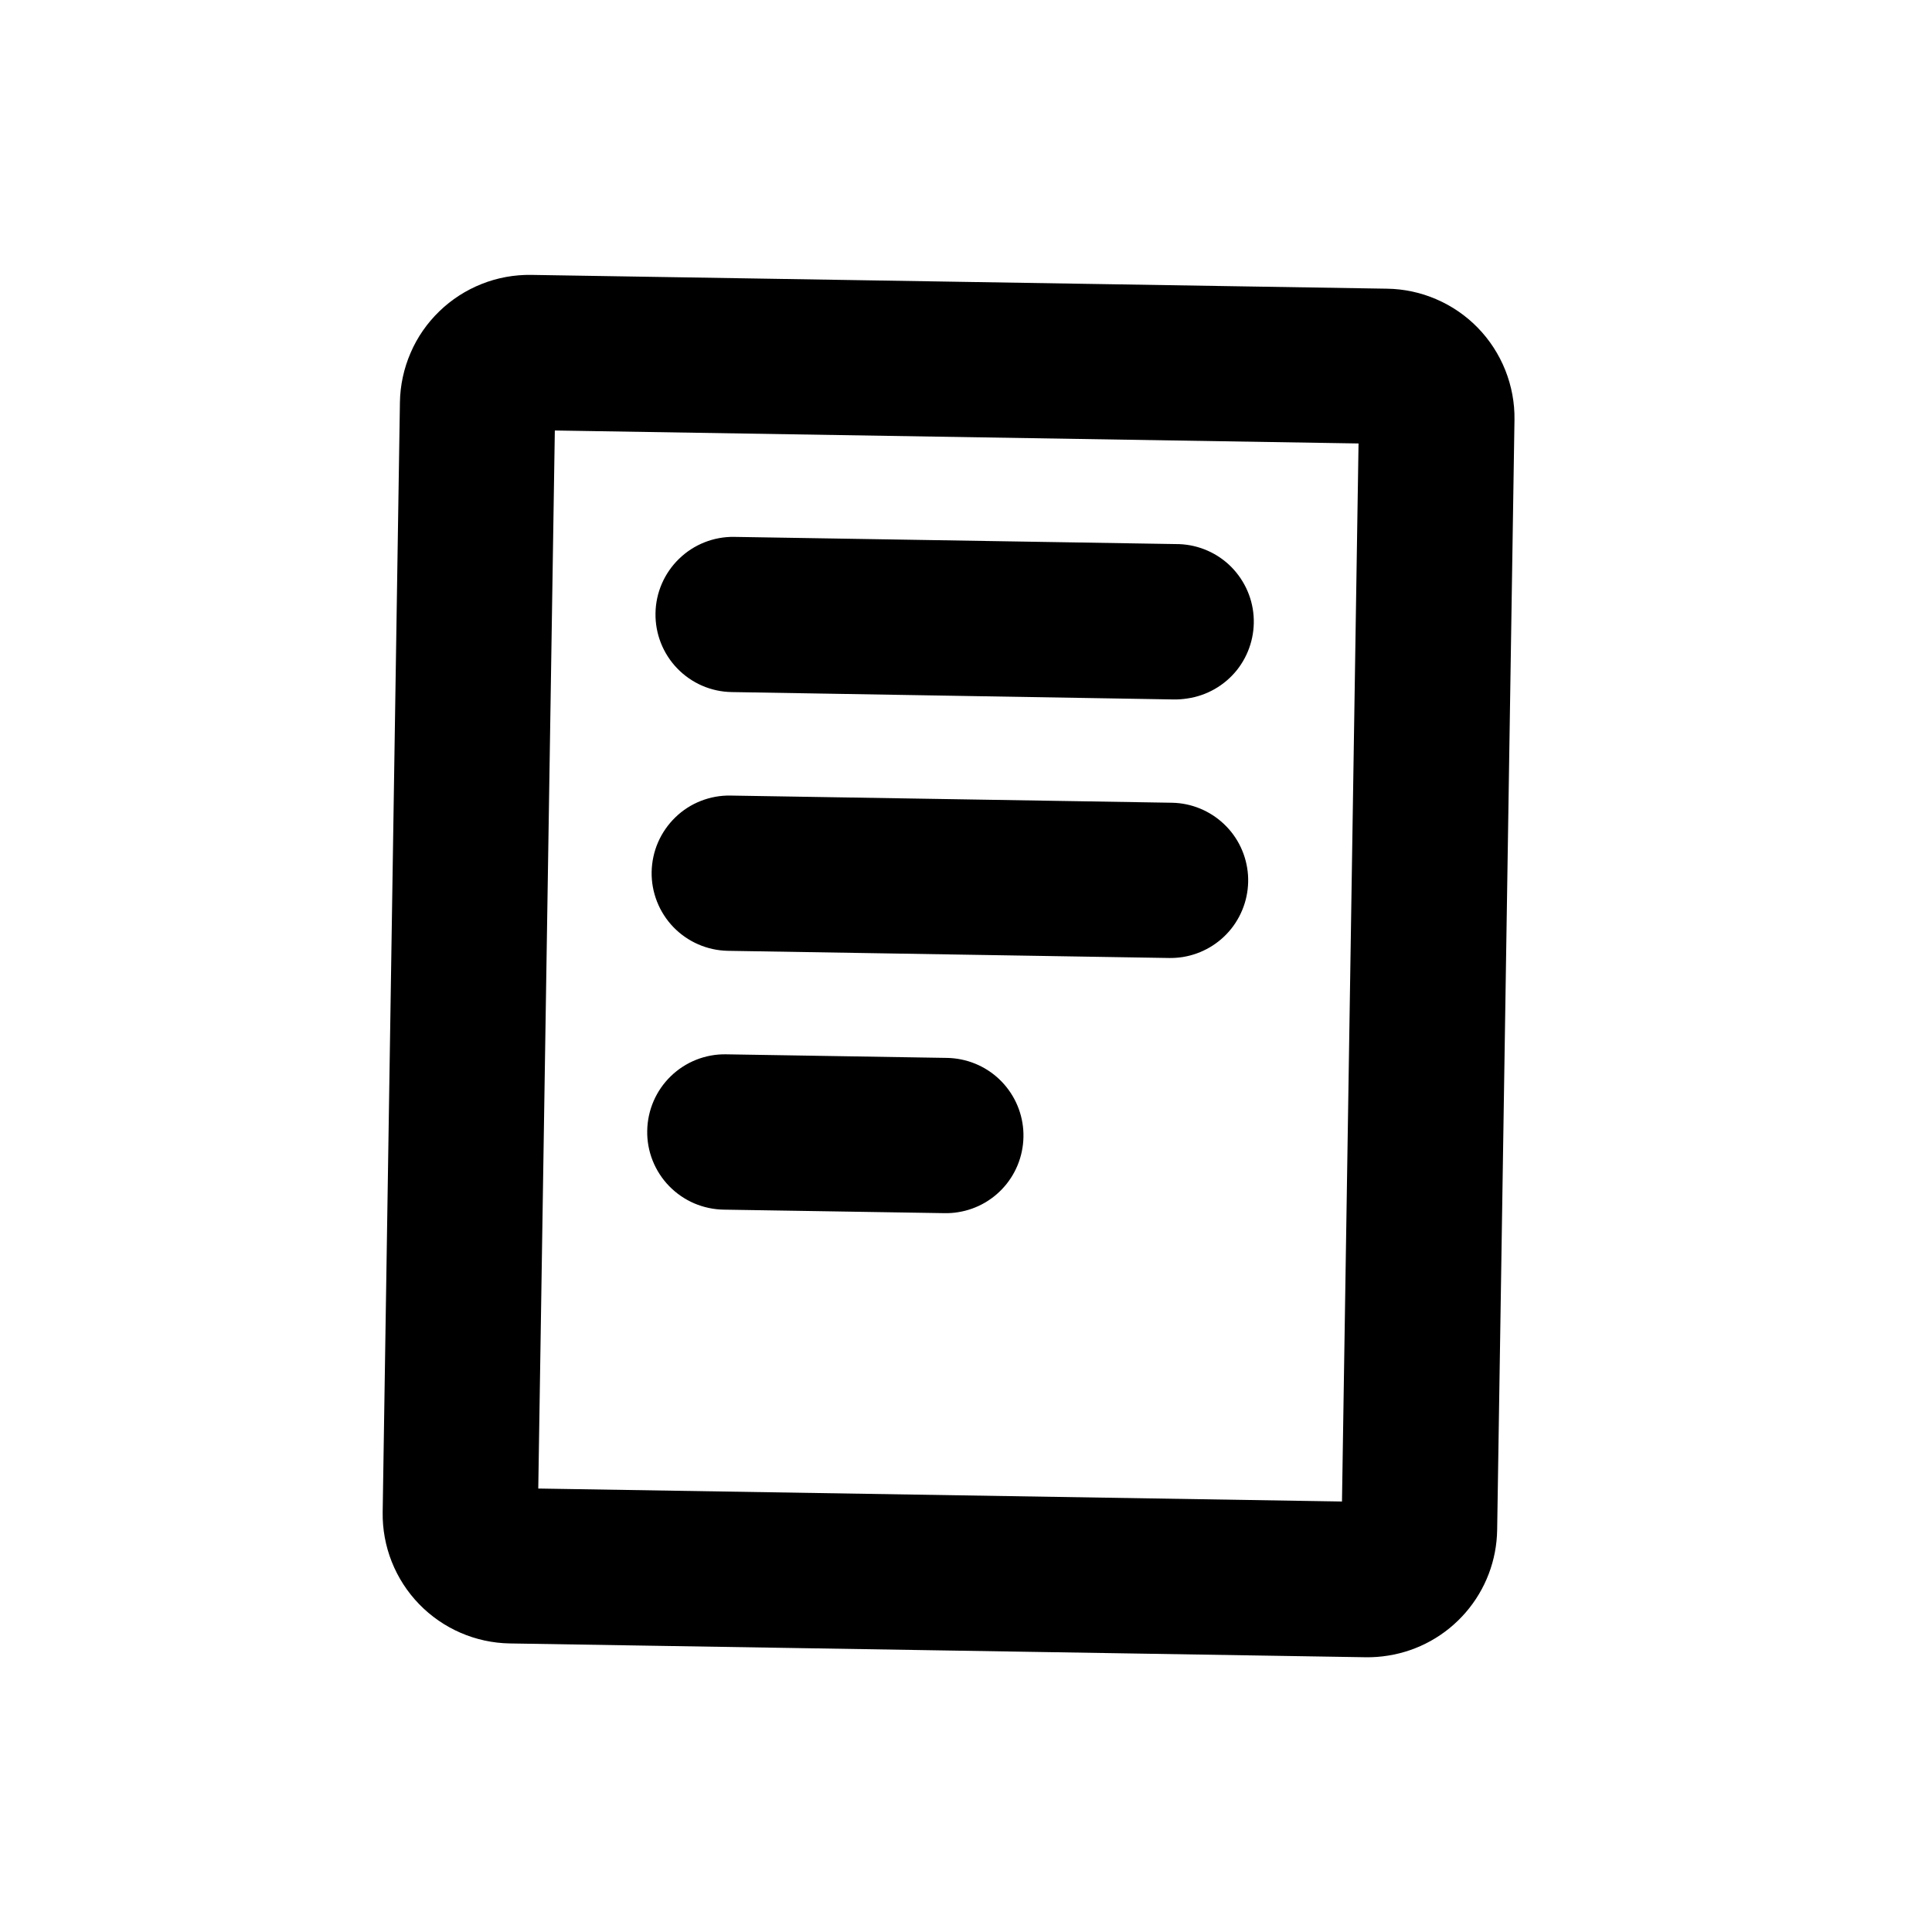<svg width="28" height="28" viewBox="0 0 28 28" fill="none" xmlns="http://www.w3.org/2000/svg">
<g clip-path="url(#clip0_293_3642)">
<path d="M20.1 4.184L7.702 3.984C7.456 3.98 7.211 4.024 6.982 4.115C6.753 4.206 6.544 4.34 6.367 4.512C6.19 4.683 6.048 4.887 5.951 5.113C5.853 5.339 5.8 5.583 5.796 5.829L5.546 21.914C5.538 22.411 5.728 22.891 6.074 23.248C6.42 23.605 6.893 23.81 7.39 23.818L19.788 24.018C19.899 24.02 20.009 24.012 20.119 23.994C20.555 23.925 20.952 23.704 21.241 23.37C21.53 23.037 21.692 22.612 21.698 22.17L21.949 6.085C21.953 5.839 21.907 5.594 21.816 5.365C21.725 5.137 21.59 4.928 21.418 4.751C21.247 4.575 21.042 4.434 20.816 4.337C20.59 4.239 20.346 4.187 20.1 4.184ZM19.449 21.761L7.801 21.573L8.041 6.239L19.689 6.427L19.449 21.761ZM9.5 8.888C9.504 8.59 9.628 8.305 9.842 8.098C10.056 7.89 10.344 7.776 10.642 7.781L17.039 7.885C17.324 7.883 17.599 7.989 17.809 8.182C18.018 8.376 18.147 8.641 18.168 8.925C18.189 9.21 18.102 9.491 17.924 9.714C17.745 9.936 17.489 10.082 17.207 10.123C17.142 10.133 17.076 10.138 17.01 10.137L10.606 10.03C10.308 10.026 10.024 9.903 9.816 9.688C9.609 9.474 9.495 9.186 9.5 8.888ZM9.444 12.636C9.447 12.489 9.478 12.343 9.537 12.207C9.596 12.072 9.681 11.949 9.787 11.846C9.893 11.743 10.018 11.662 10.156 11.608C10.293 11.554 10.44 11.527 10.588 11.53L16.986 11.634C17.267 11.639 17.536 11.75 17.74 11.944C17.944 12.137 18.067 12.4 18.087 12.681C18.106 12.961 18.02 13.238 17.845 13.459C17.671 13.678 17.42 13.825 17.142 13.87C17.077 13.88 17.011 13.885 16.945 13.884L10.547 13.78C10.249 13.774 9.966 13.65 9.759 13.436C9.553 13.222 9.439 12.934 9.444 12.636ZM9.38 16.387C9.385 16.088 9.508 15.804 9.722 15.597C9.936 15.389 10.224 15.275 10.522 15.28L13.725 15.332C14.006 15.337 14.276 15.446 14.48 15.639C14.685 15.833 14.81 16.096 14.83 16.376C14.85 16.657 14.765 16.935 14.59 17.156C14.415 17.377 14.164 17.524 13.886 17.568C13.821 17.579 13.755 17.583 13.689 17.582L10.489 17.531C10.341 17.529 10.195 17.497 10.059 17.439C9.923 17.38 9.8 17.295 9.697 17.189C9.594 17.083 9.513 16.957 9.458 16.819C9.404 16.682 9.377 16.535 9.38 16.387Z" fill="black"/>
</g>
<defs>
<clipPath id="clip0_293_3642">
<rect width="24" height="24" fill="white" transform="translate(0 4.047) rotate(-9.09)"/>
</clipPath>
</defs>
</svg>
